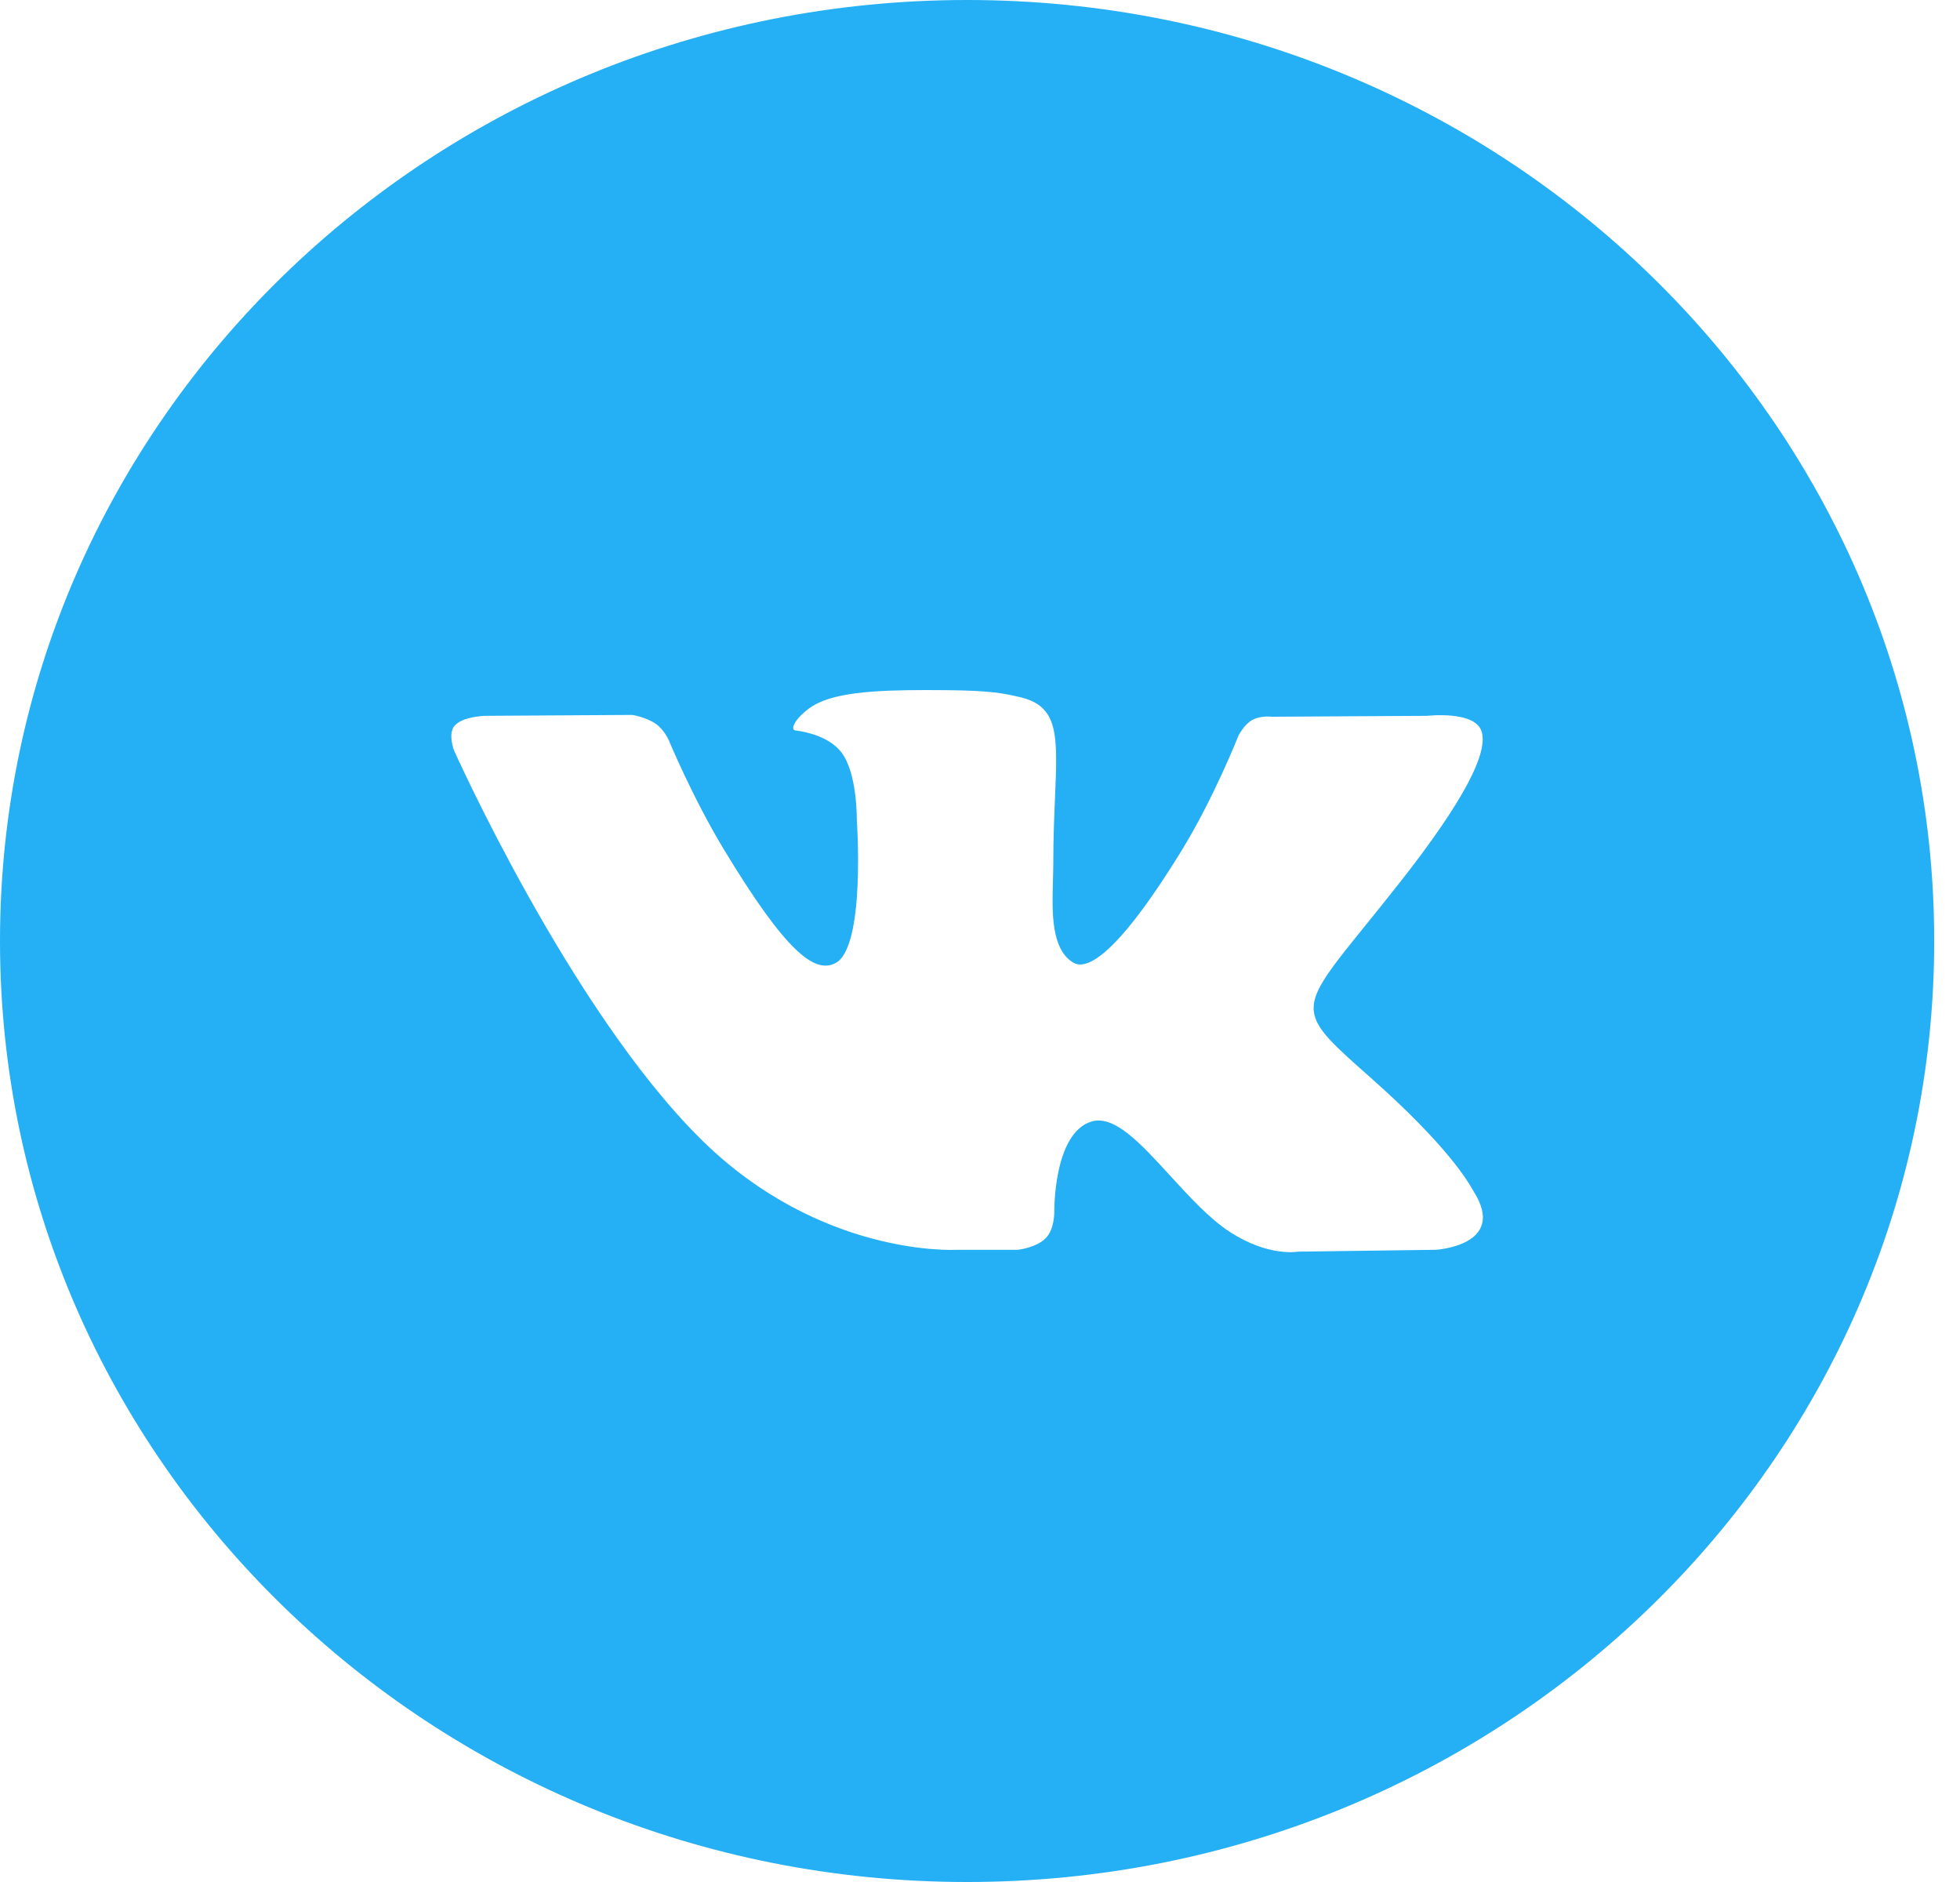 <svg width="50" height="48" viewBox="0 0 50 48" fill="none" xmlns="http://www.w3.org/2000/svg">
<path fill-rule="evenodd" clip-rule="evenodd" d="M24.671 0C11.046 0 0 10.745 0 24C0 37.255 11.046 48 24.671 48C38.297 48 49.342 37.255 49.342 24C49.342 10.745 38.297 0 24.671 0ZM26.68 31.576C26.437 31.826 25.962 31.876 25.962 31.876H24.389C24.389 31.876 20.919 32.075 17.862 29.037C14.528 25.722 11.585 19.145 11.585 19.145C11.585 19.145 11.415 18.714 11.599 18.506C11.806 18.272 12.371 18.257 12.371 18.257L16.131 18.234C16.131 18.234 16.485 18.289 16.738 18.467C16.948 18.615 17.065 18.889 17.065 18.889C17.065 18.889 17.673 20.356 18.477 21.683C20.049 24.276 20.78 24.842 21.313 24.564C22.09 24.16 21.857 20.901 21.857 20.901C21.857 20.901 21.871 19.718 21.466 19.191C21.152 18.783 20.56 18.664 20.298 18.631C20.086 18.604 20.433 18.134 20.884 17.924C21.561 17.608 22.755 17.59 24.167 17.603C25.268 17.614 25.584 17.679 26.014 17.779C27.012 18.009 26.981 18.745 26.914 20.336C26.894 20.811 26.87 21.363 26.87 22.001C26.87 22.144 26.866 22.297 26.861 22.454C26.838 23.268 26.811 24.201 27.374 24.549C27.662 24.725 28.366 24.574 30.128 21.718C30.963 20.363 31.589 18.772 31.589 18.772C31.589 18.772 31.727 18.488 31.939 18.366C32.157 18.242 32.45 18.28 32.45 18.28L36.407 18.257C36.407 18.257 37.596 18.12 37.788 18.634C37.99 19.171 37.343 20.427 35.727 22.485C34.196 24.434 33.449 25.154 33.515 25.789C33.564 26.254 34.049 26.674 34.982 27.501C36.925 29.224 37.446 30.13 37.571 30.348C37.581 30.366 37.589 30.379 37.594 30.388C38.466 31.768 36.628 31.876 36.628 31.876L33.113 31.923C33.113 31.923 32.358 32.065 31.365 31.414C30.844 31.073 30.336 30.516 29.851 29.986C29.111 29.176 28.428 28.428 27.845 28.604C26.865 28.902 26.895 30.916 26.895 30.916C26.895 30.916 26.902 31.348 26.68 31.576Z" fill="#25AFF4"/>
</svg>

